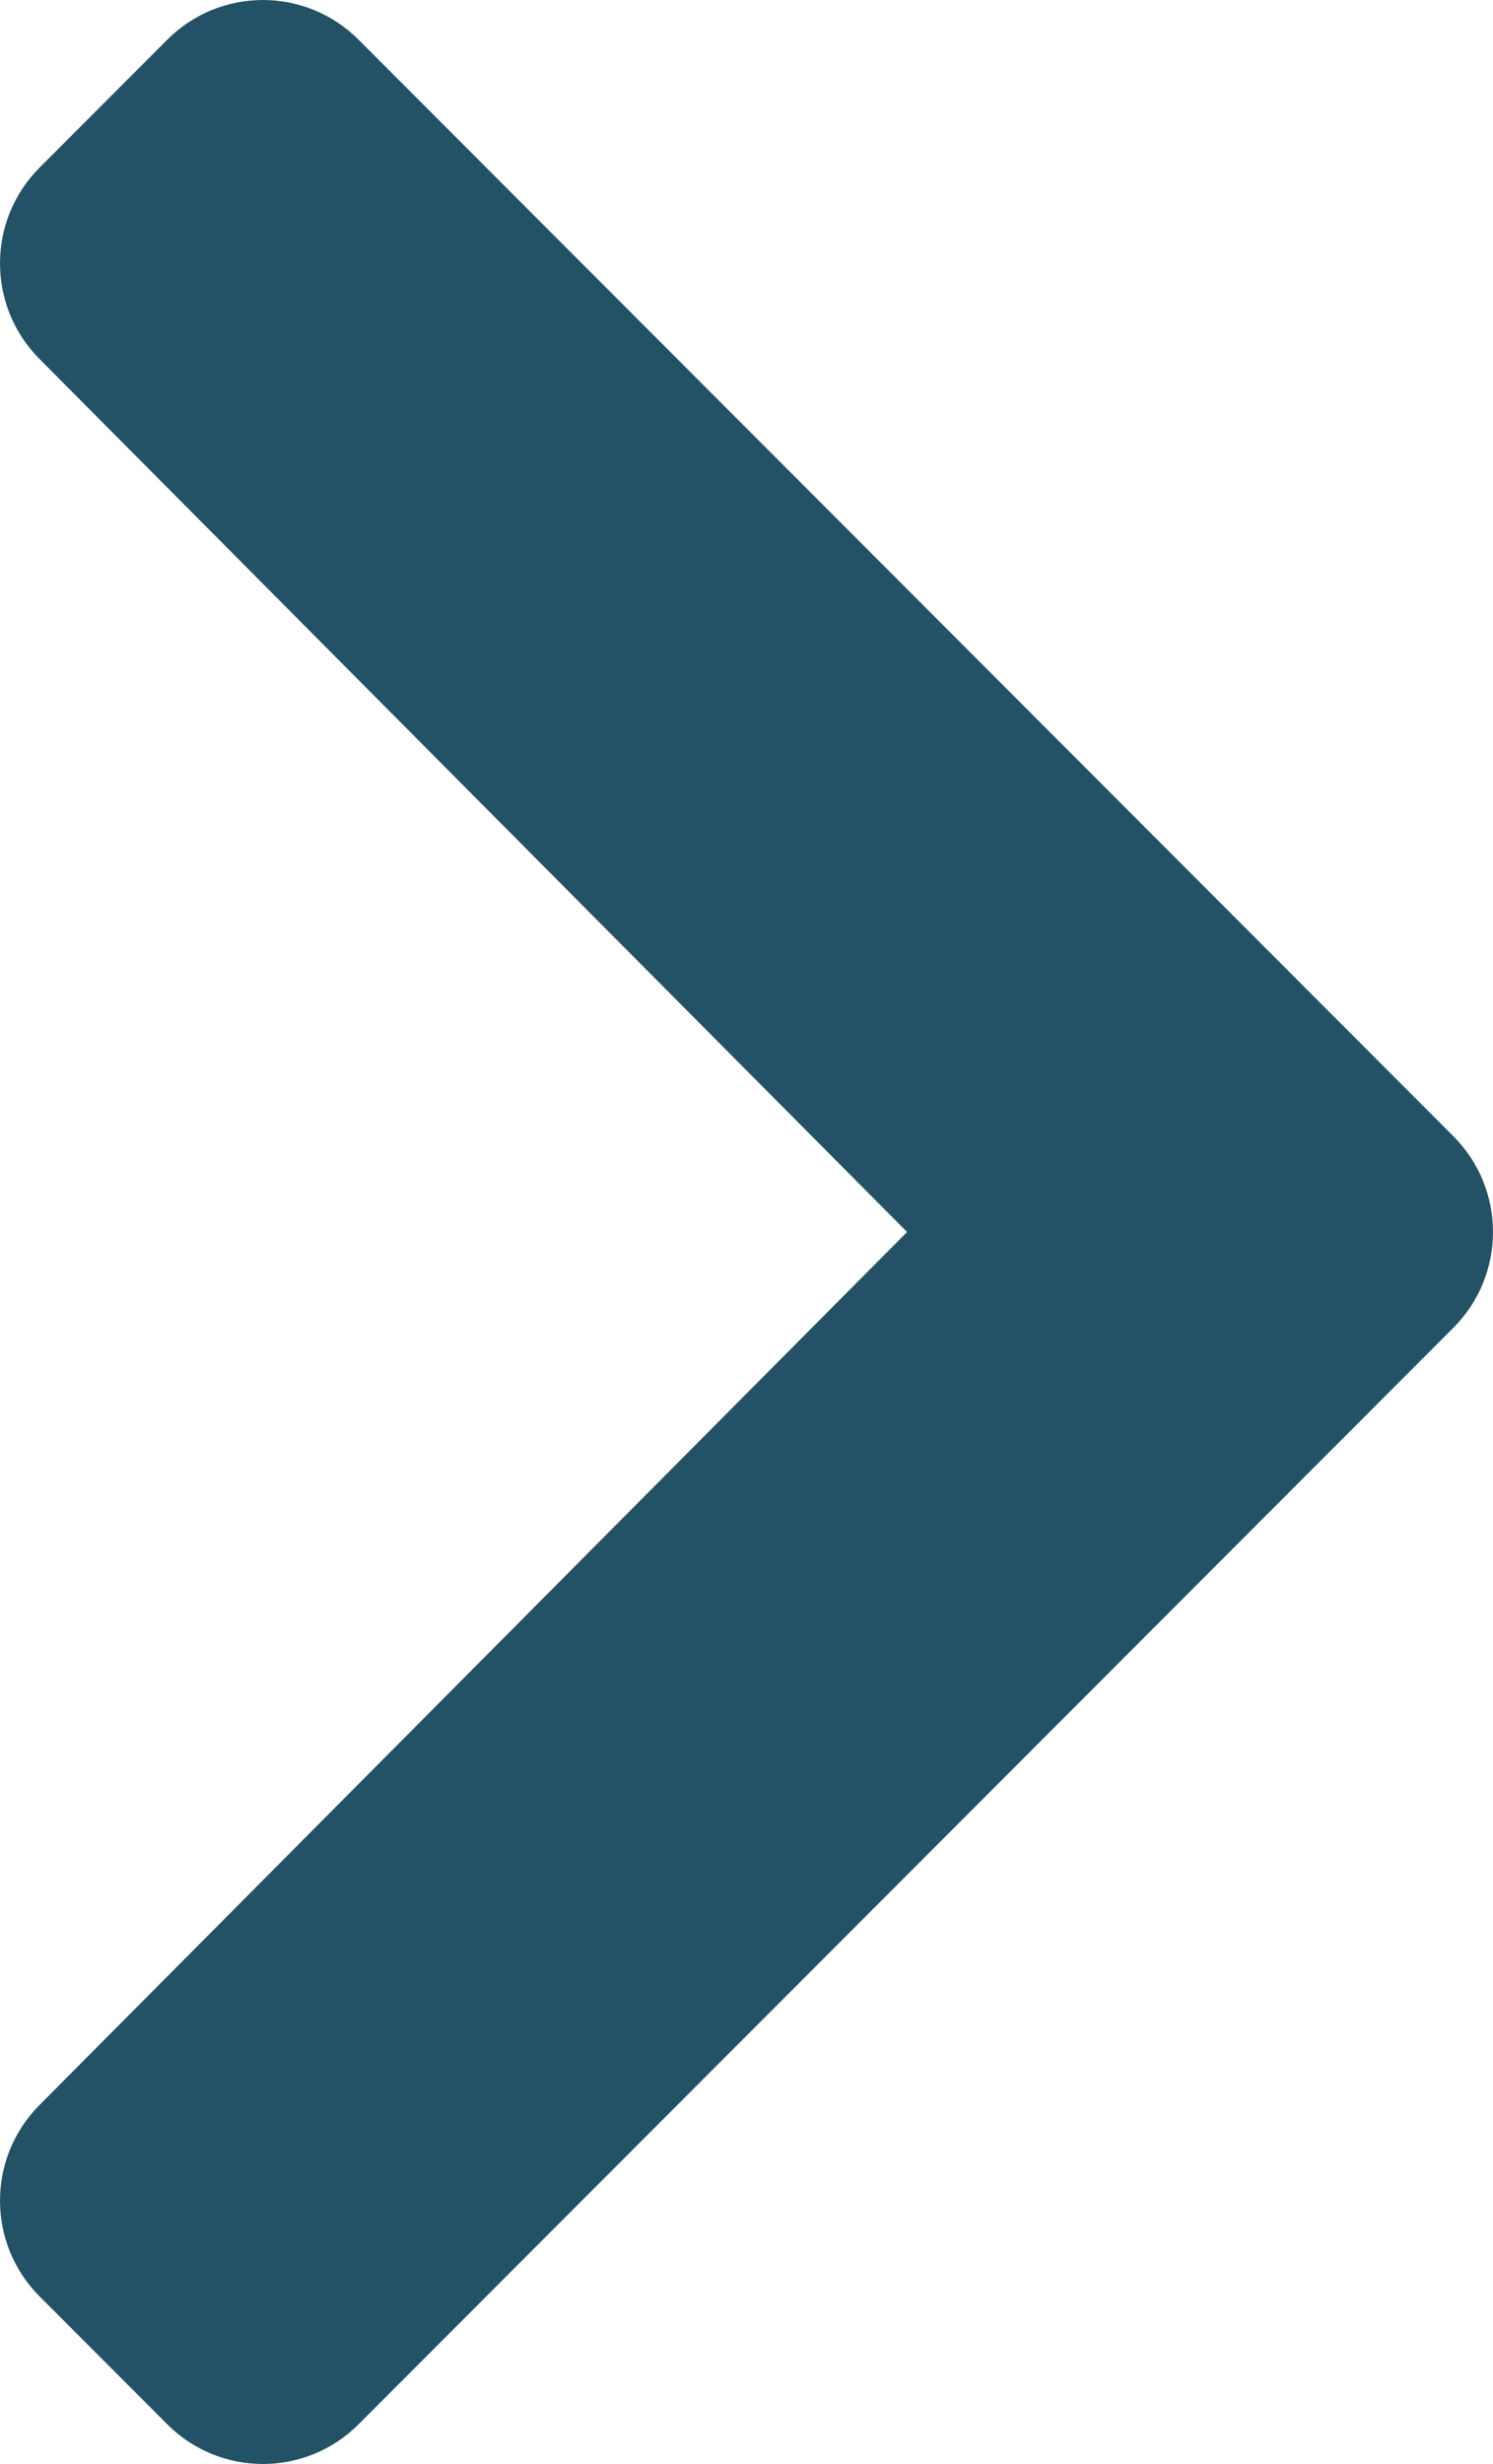 <svg width="80" height="132" viewBox="0 0 80 132" fill="none" xmlns="http://www.w3.org/2000/svg">
<path d="M77.878 71.13L19.211 129.875C16.381 132.708 11.794 132.708 8.965 129.875L2.122 123.023C-0.703 120.195 -0.708 115.611 2.11 112.776L48.605 66L2.11 19.224C-0.708 16.389 -0.703 11.805 2.122 8.977L8.965 2.125C11.794 -0.708 16.381 -0.708 19.211 2.125L77.878 60.87C80.707 63.703 80.707 68.296 77.878 71.13Z" fill="#235267"/>
</svg>
